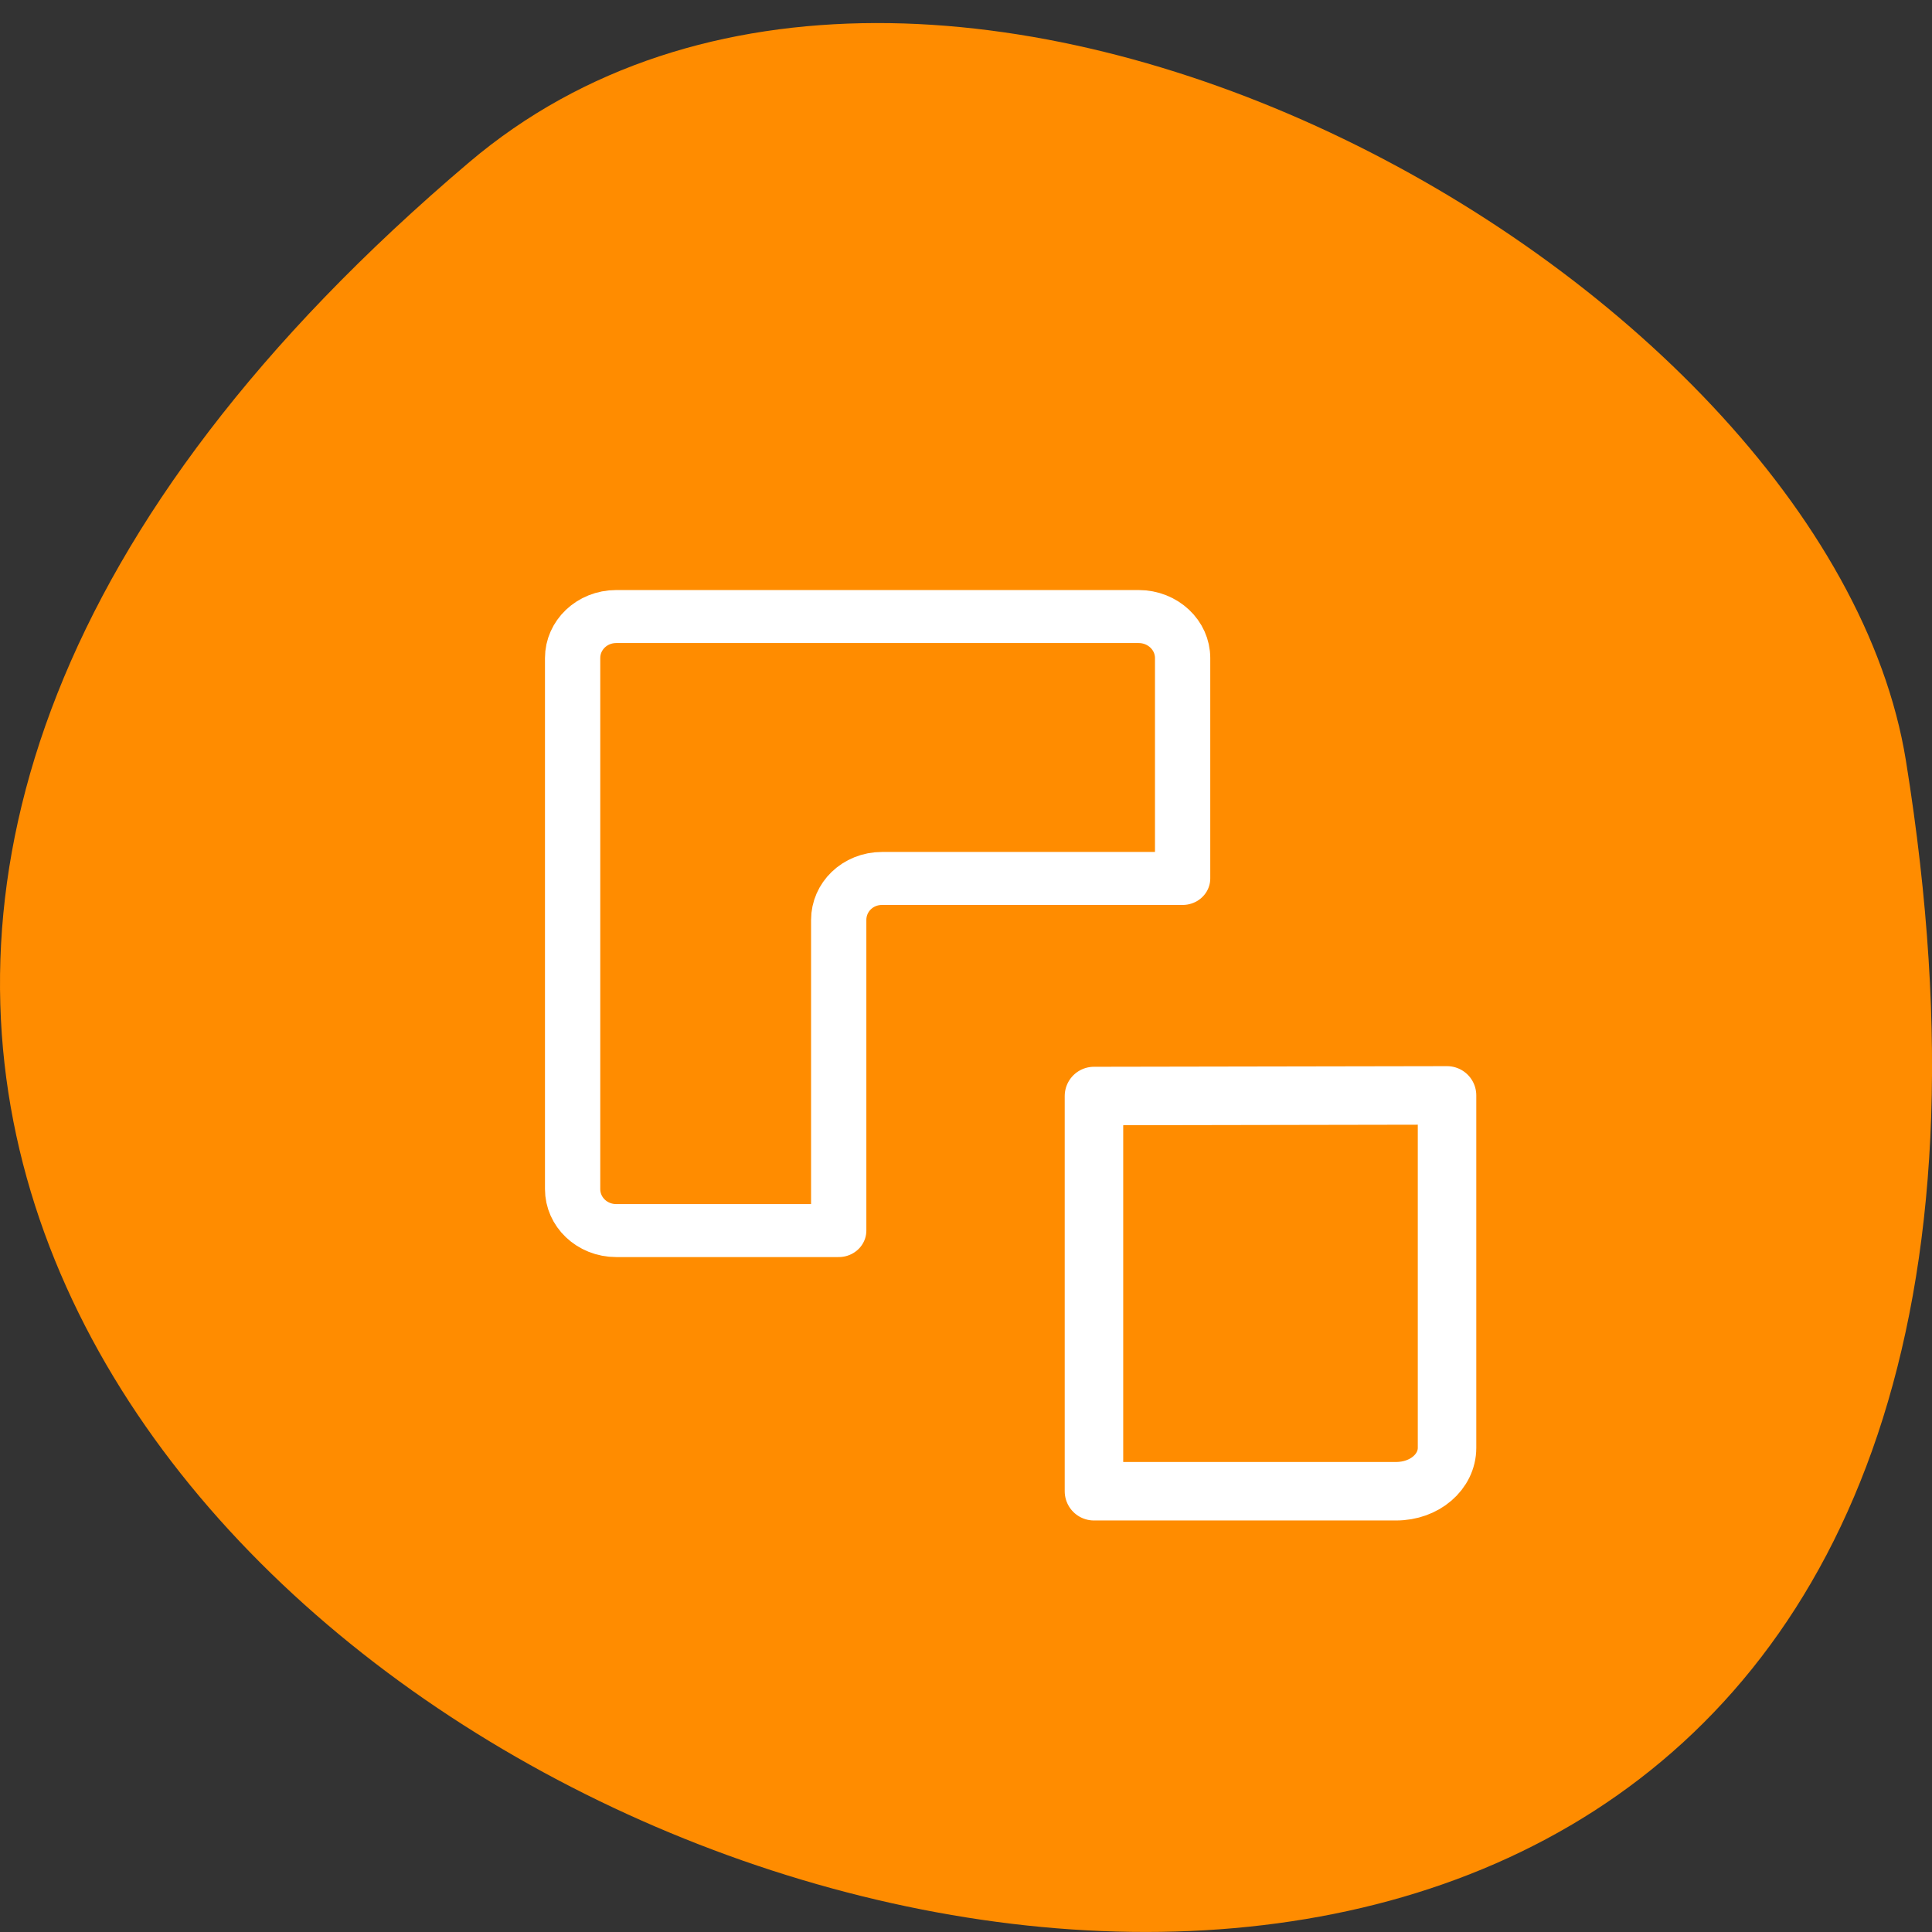 <svg xmlns="http://www.w3.org/2000/svg" viewBox="0 0 24 24"><rect x="0" y="0" width="24" height="24" fill="#333333" stroke="none"/><g style="fill:#ff8c00"><path d="M 5.828 2.016 C -15.297 19.93 28.141 37.16 23.676 9.449 C 22.695 3.375 11.52 -2.812 5.828 2.016 Z M 5.828 2.016 "/><g style="stroke:#fff;fill-rule:evenodd;stroke-linejoin:round"><path d="M 34.789 32.35 L 34.789 55.184 L 52.248 55.184 C 53.9 55.184 55.189 54.058 55.189 52.677 L 55.189 32.314 Z M 34.789 32.35 " transform="matrix(0.215 0 0 0.215 6.11 6.66)" style="stroke-linecap:round;stroke-width:3.38"/><path d="M 7.821 4.062 C 6.444 4.062 5.336 5.164 5.336 6.529 L 5.336 38.092 C 5.336 39.456 6.444 40.558 7.821 40.558 L 20.499 40.558 L 20.499 22.095 C 20.499 20.731 21.589 19.629 22.966 19.629 L 40.096 19.629 L 40.096 6.529 C 40.096 5.164 38.969 4.062 37.593 4.062 Z M 7.821 4.062 " transform="matrix(0.218 0 0 0.209 5.95 6.81)" style="stroke-width:3.15"/></g></g></svg>